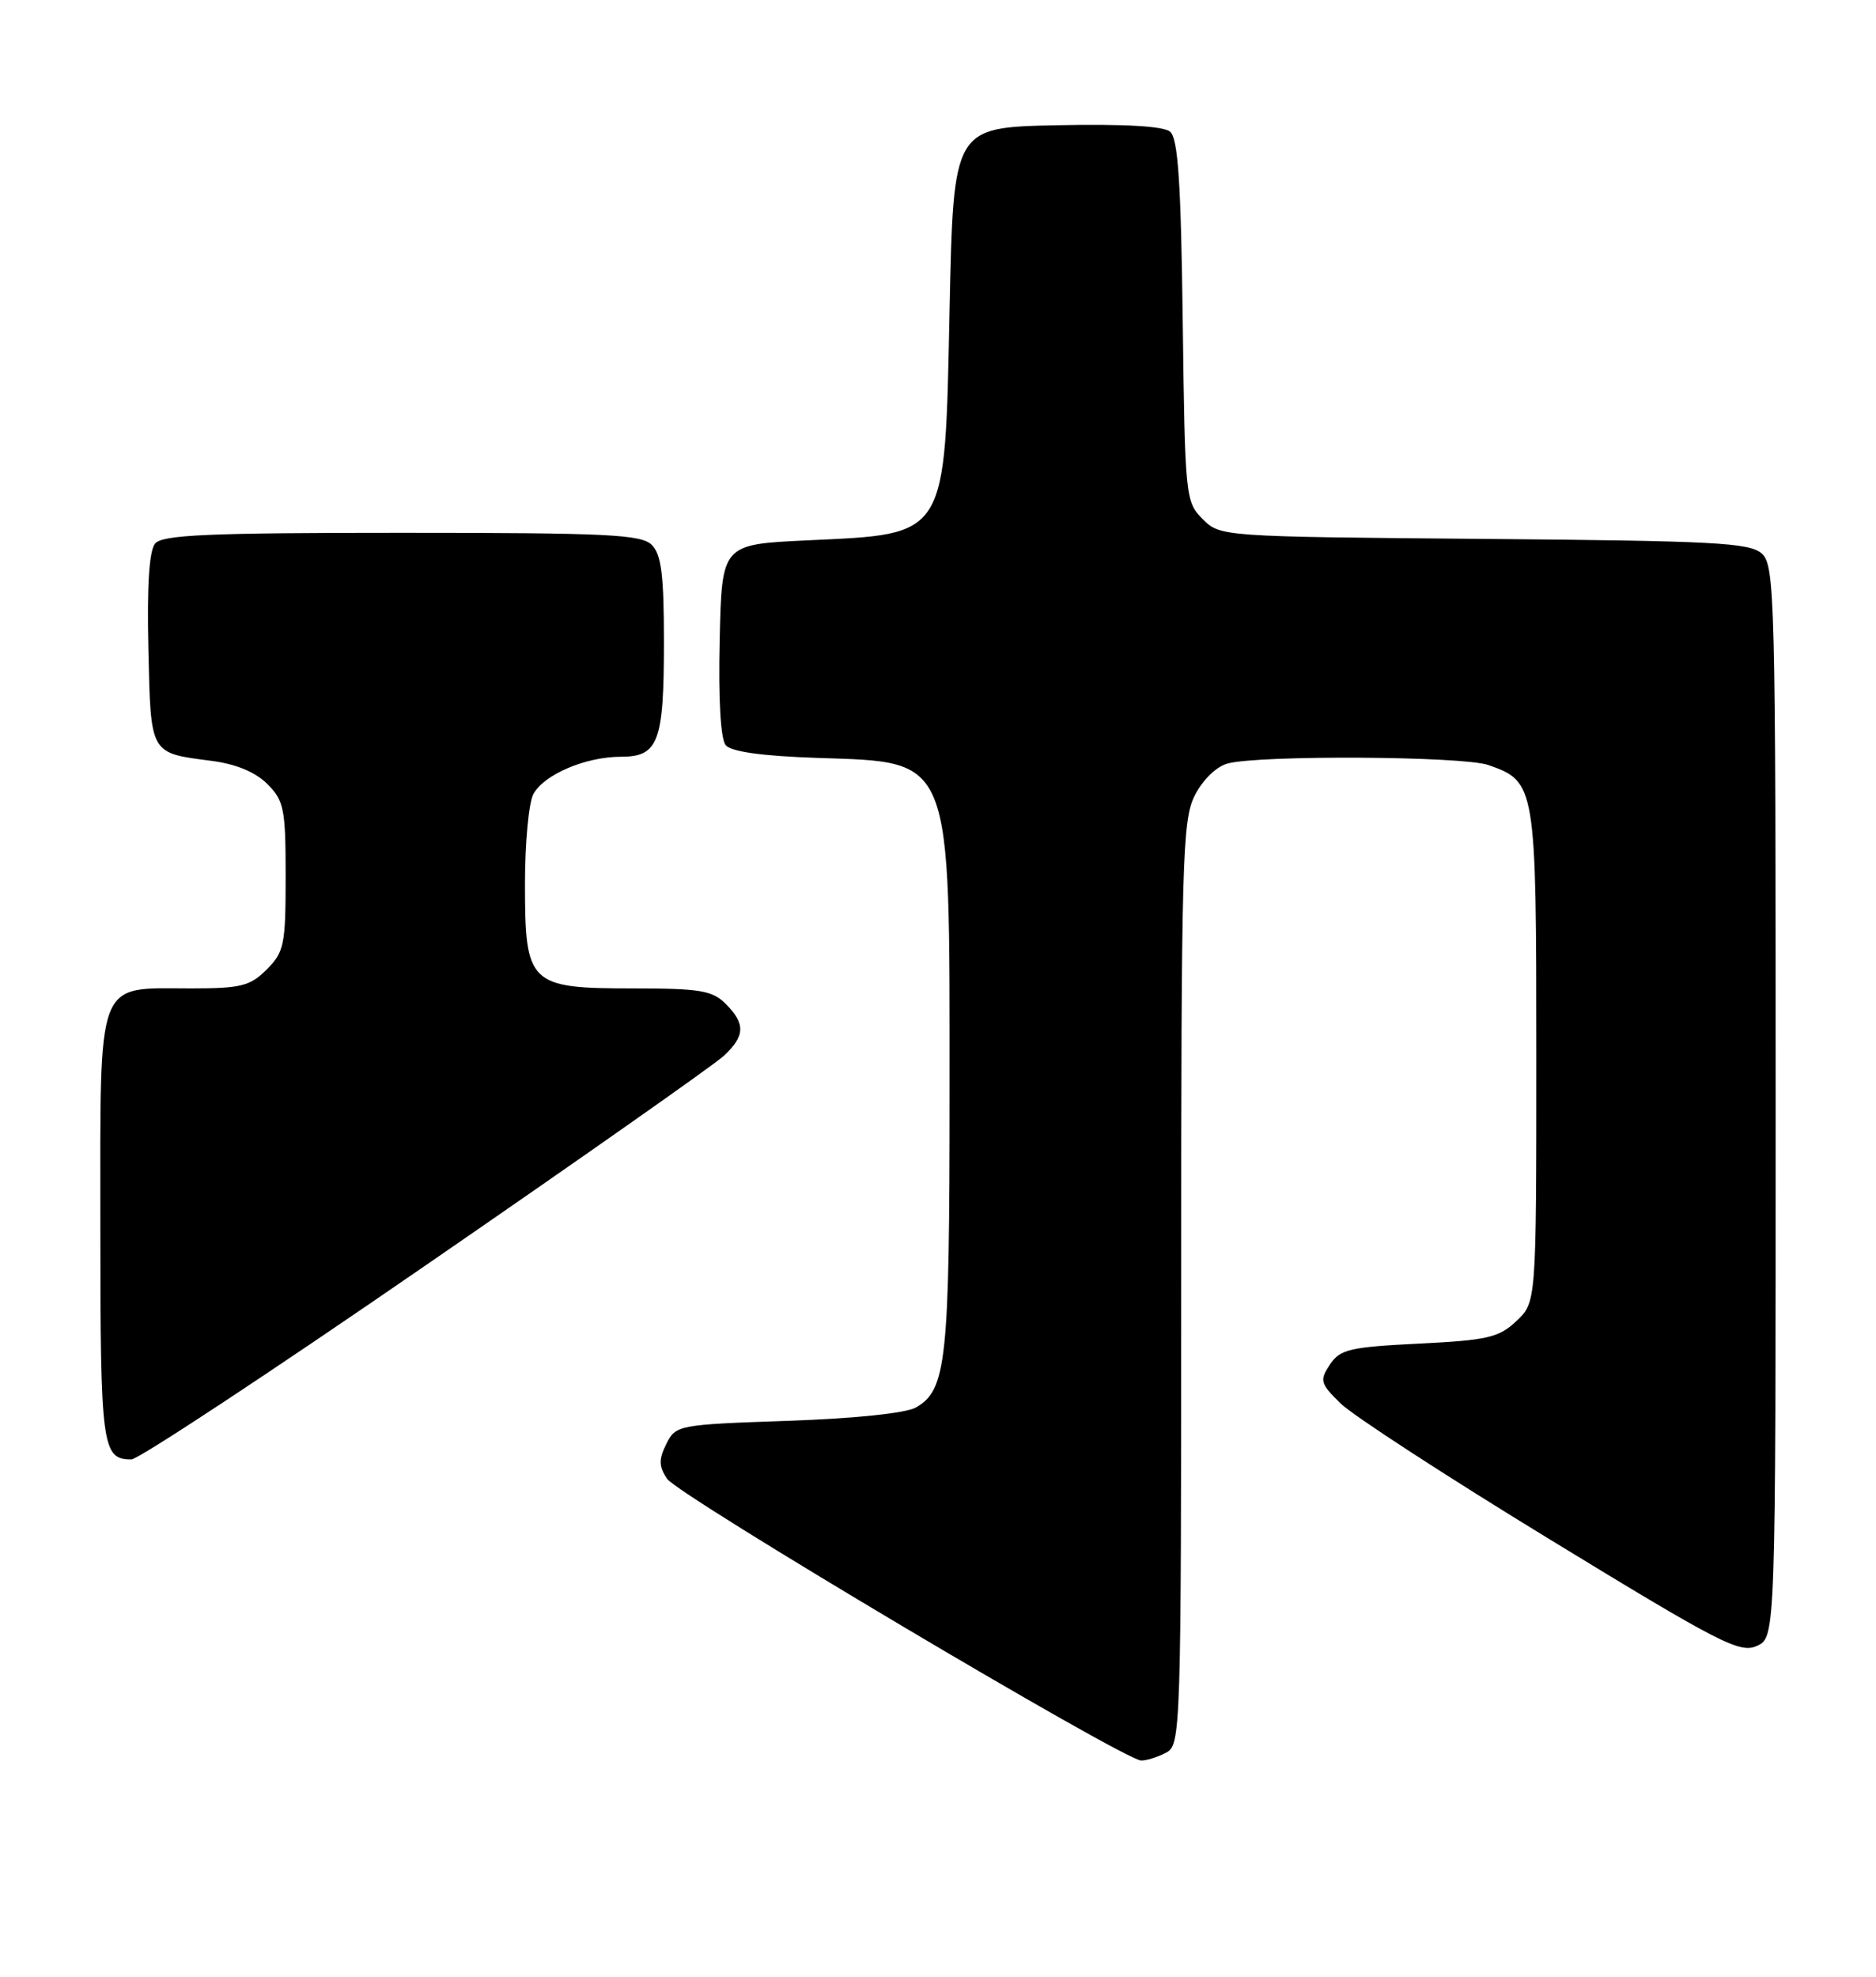 <?xml version="1.0" encoding="UTF-8" standalone="no"?>
<!DOCTYPE svg PUBLIC "-//W3C//DTD SVG 1.1//EN" "http://www.w3.org/Graphics/SVG/1.1/DTD/svg11.dtd" >
<svg xmlns="http://www.w3.org/2000/svg" xmlns:xlink="http://www.w3.org/1999/xlink" version="1.1" viewBox="0 0 243 256">
 <g >
 <path fill="currentColor"
d=" M 151.07 226.96 C 152.94 225.96 153.00 224.23 153.00 166.21 C 153.00 111.36 153.15 106.22 154.75 103.03 C 155.78 101.00 157.54 99.28 159.00 98.88 C 163.11 97.76 189.46 97.92 192.78 99.07 C 198.93 101.22 199.00 101.66 199.00 136.79 C 199.00 168.65 199.00 168.65 196.42 171.08 C 194.15 173.22 192.68 173.56 183.79 174.00 C 174.80 174.45 173.58 174.74 172.26 176.72 C 170.90 178.78 171.01 179.16 173.65 181.75 C 175.22 183.29 187.44 191.24 200.82 199.40 C 222.82 212.84 225.38 214.15 227.57 213.15 C 230.00 212.04 230.00 212.04 230.00 142.68 C 230.00 77.35 229.90 73.22 228.21 71.69 C 226.66 70.28 222.05 70.04 192.24 69.79 C 158.19 69.50 158.04 69.49 155.78 67.22 C 153.56 65.00 153.49 64.37 153.20 41.55 C 152.97 23.53 152.59 17.91 151.56 17.05 C 150.69 16.33 145.58 16.04 136.86 16.22 C 123.50 16.50 123.50 16.50 123.00 40.10 C 122.37 69.89 122.85 69.12 104.50 69.98 C 93.50 70.50 93.50 70.50 93.22 82.86 C 93.04 90.54 93.34 95.70 94.00 96.50 C 94.71 97.35 98.71 97.91 105.89 98.15 C 123.50 98.75 123.00 97.50 123.00 141.32 C 123.00 176.29 122.61 180.00 118.64 182.27 C 117.35 183.01 110.73 183.70 102.03 184.00 C 87.82 184.49 87.53 184.55 86.31 186.99 C 85.32 188.99 85.33 189.87 86.39 191.49 C 87.80 193.63 145.60 227.98 147.82 227.99 C 148.54 228.00 150.00 227.53 151.07 226.96 Z  M 55.07 163.91 C 75.11 150.12 92.51 137.89 93.75 136.74 C 96.52 134.16 96.58 132.58 94.00 130.00 C 92.27 128.27 90.67 128.00 82.00 128.00 C 68.52 128.00 68.00 127.49 68.00 114.43 C 68.00 109.17 68.49 103.96 69.08 102.85 C 70.44 100.31 75.85 98.00 80.43 98.00 C 85.29 98.00 86.00 96.10 86.00 83.14 C 86.00 74.48 85.67 71.81 84.43 70.57 C 83.07 69.21 78.72 69.00 52.05 69.00 C 26.96 69.00 21.03 69.26 20.09 70.39 C 19.32 71.32 19.03 75.86 19.22 84.03 C 19.53 97.79 19.37 97.49 27.38 98.53 C 30.57 98.94 33.07 99.98 34.63 101.53 C 36.79 103.70 37.00 104.74 37.00 113.50 C 37.00 122.35 36.81 123.28 34.55 125.55 C 32.39 127.70 31.21 128.00 24.77 128.00 C 12.31 128.00 13.00 126.19 13.00 158.86 C 13.00 187.41 13.21 189.00 17.02 189.00 C 17.91 189.00 35.04 177.71 55.07 163.91 Z "/>
</g>
</svg>
